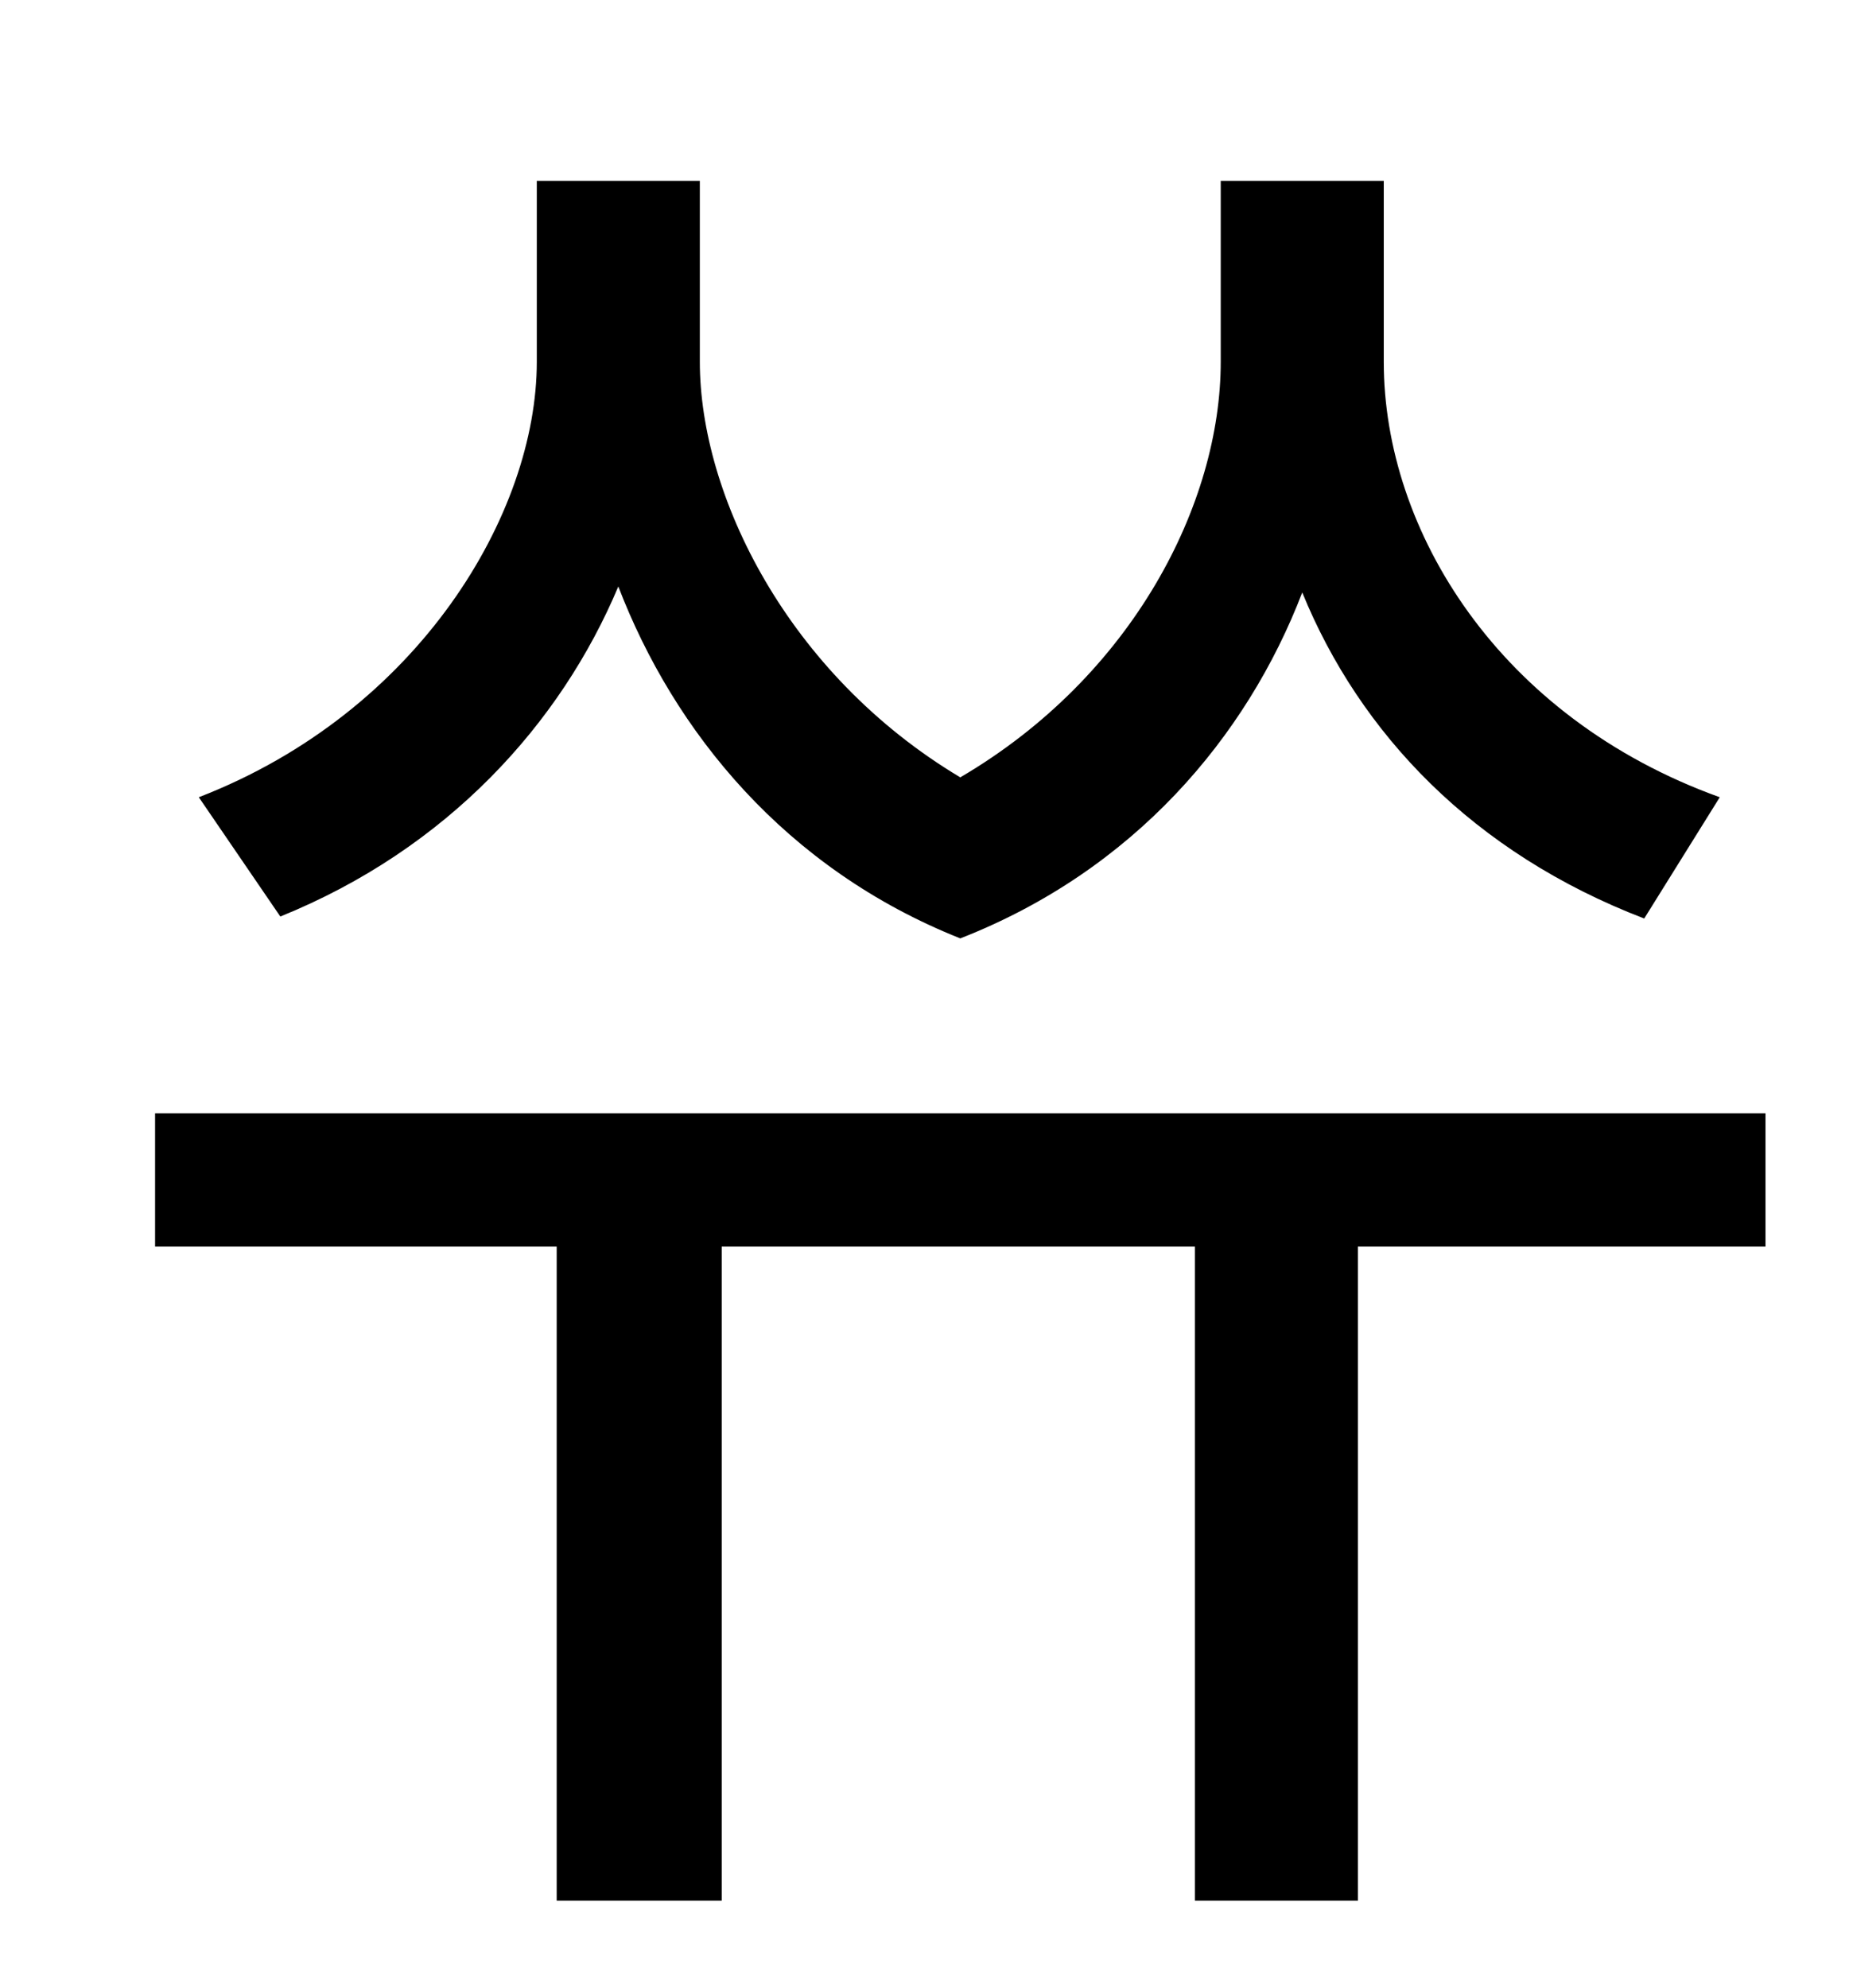 <?xml version="1.0" standalone="no"?>
<!DOCTYPE svg PUBLIC "-//W3C//DTD SVG 1.1//EN" "http://www.w3.org/Graphics/SVG/1.1/DTD/svg11.dtd" >
<svg xmlns="http://www.w3.org/2000/svg" xmlns:xlink="http://www.w3.org/1999/xlink" version="1.1" viewBox="-10 0 930 1000">
   <path fill="currentColor"
d="M855 401l-38 61c-86 -33 -143 -93 -172 -164c-28 73 -85 140 -172 174c-88 -35 -144 -104 -172 -177c-29 69 -86 132 -170 166l-41 -60c111 -43 170 -143 170 -219v-91h82v91c0 67 44 157 131 209c87 -51 131 -138 131 -209v-91h82v91c0 85 58 179 169 219zM878 560v67
h-205v329h-82v-329h-238v329h-83v-329h-202v-67h810z" />
</svg>
